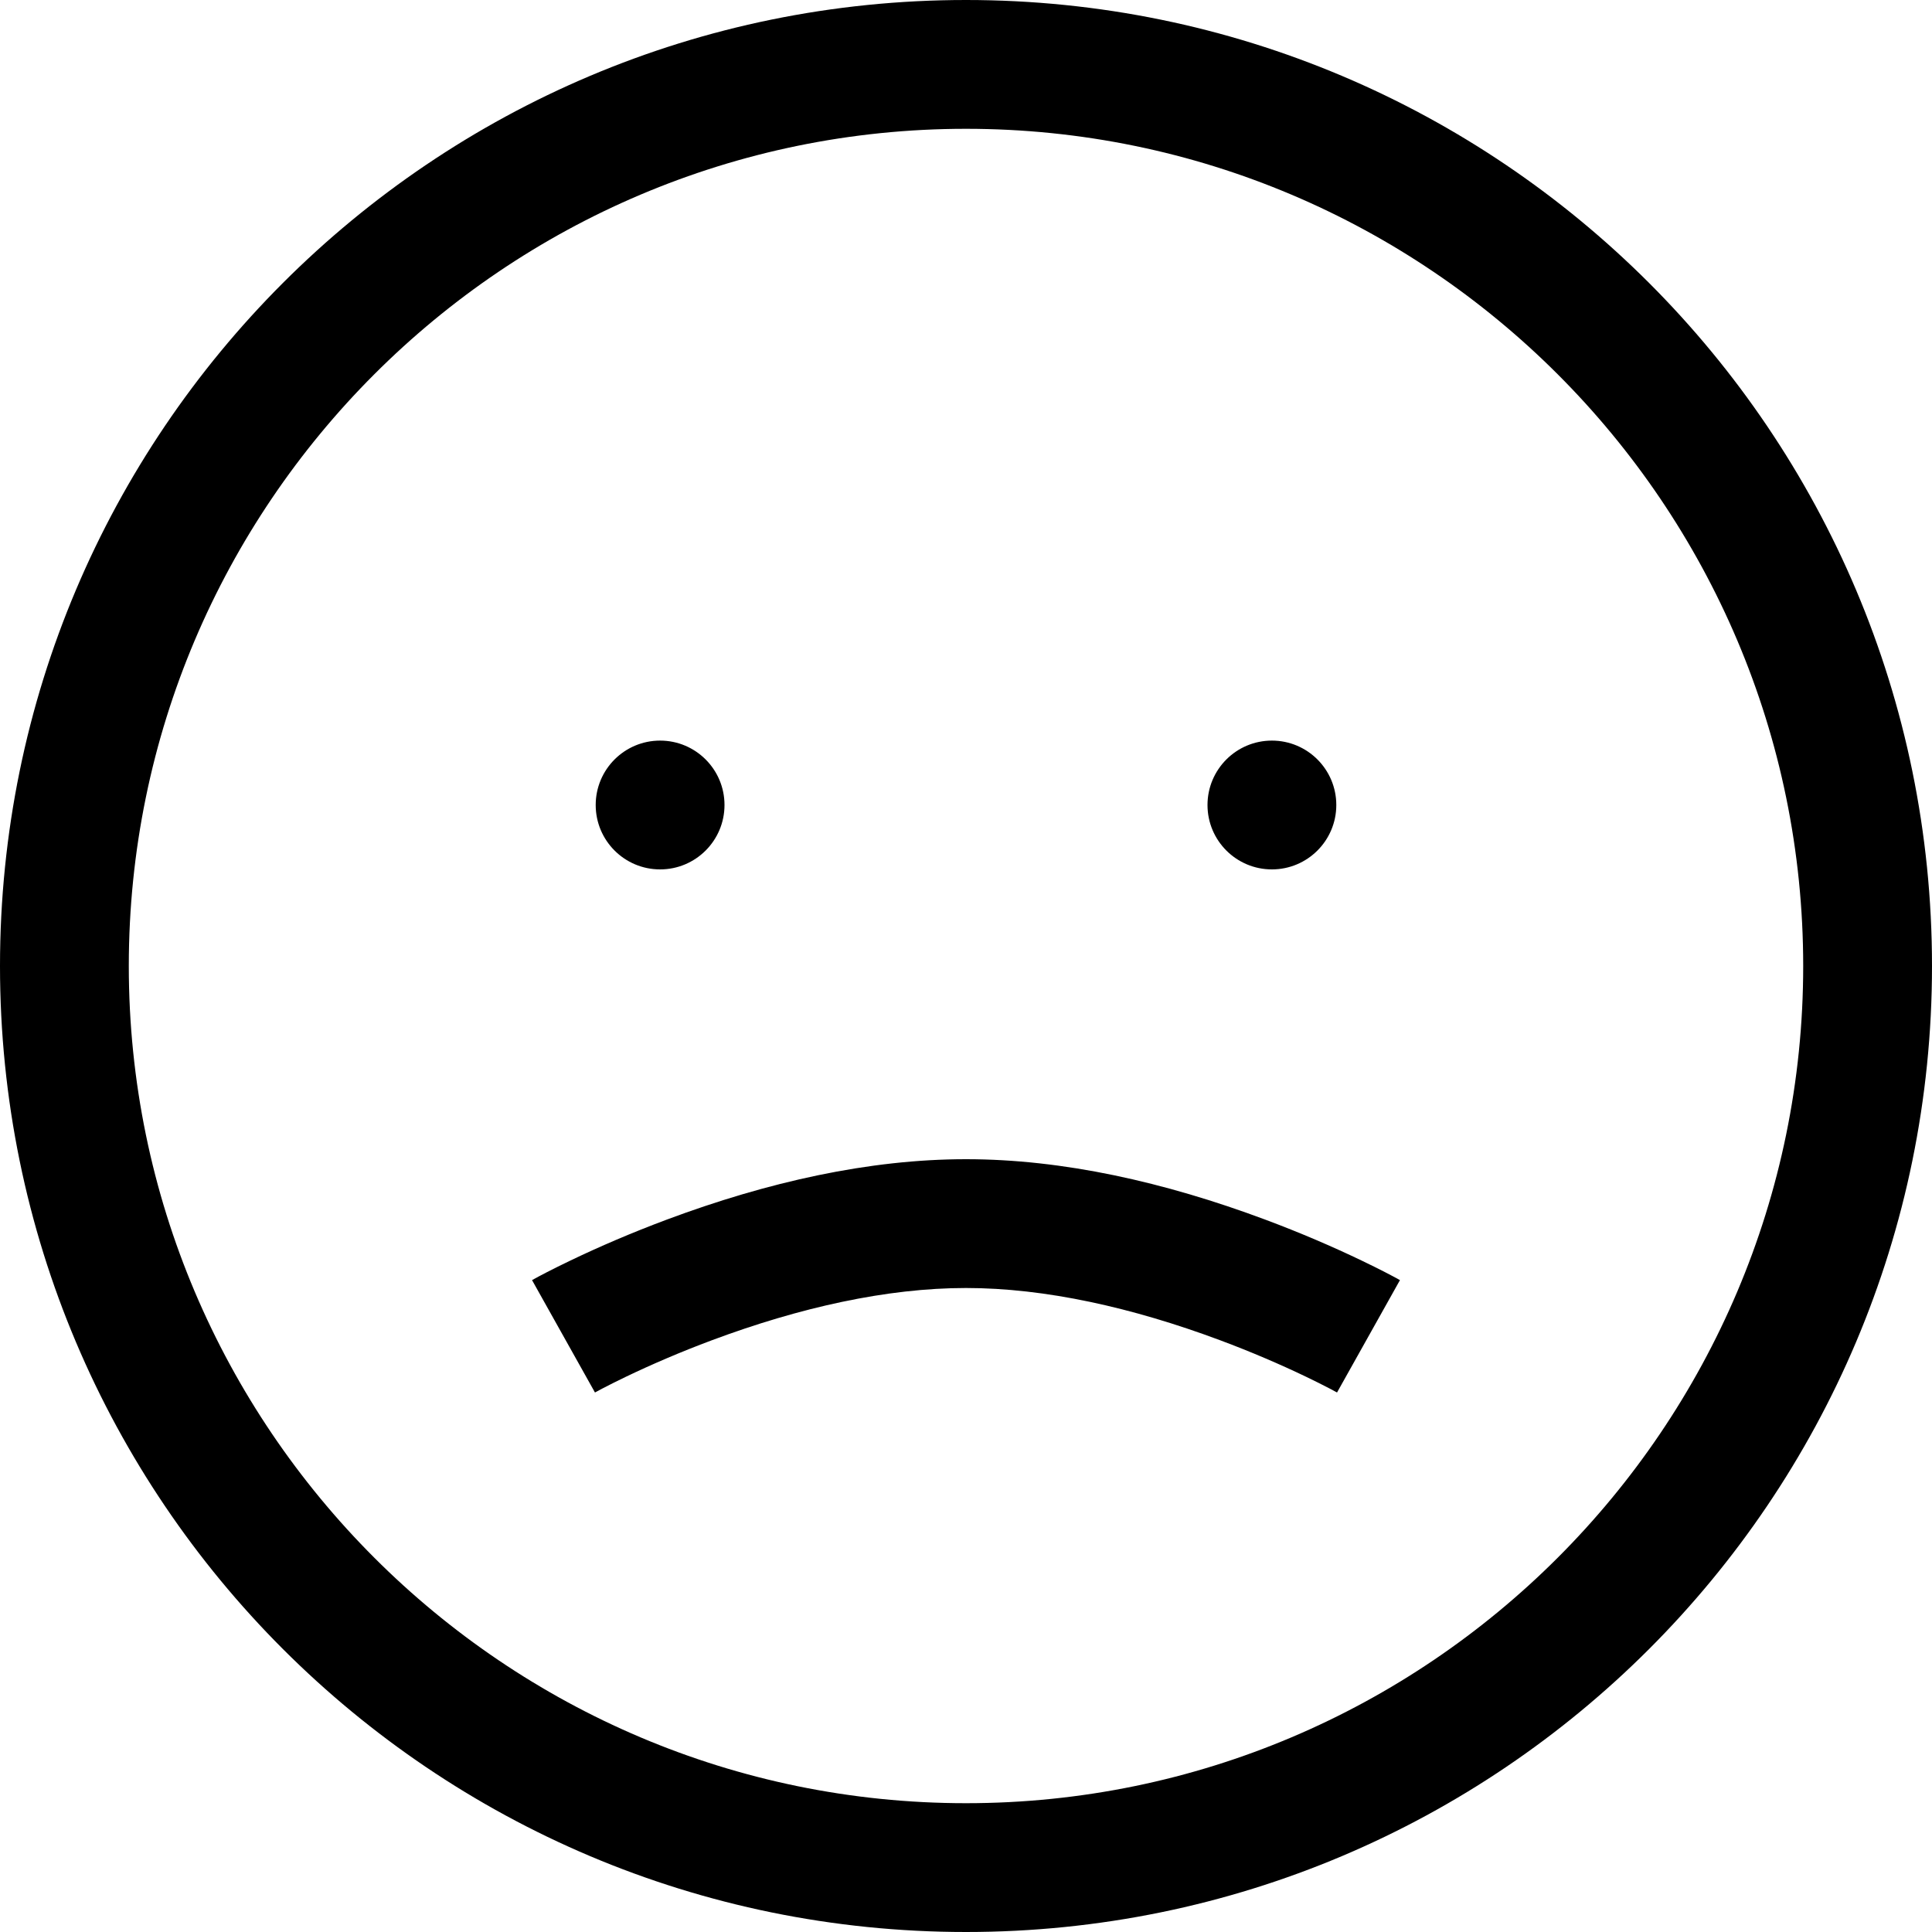 <?xml version="1.0" encoding="UTF-8" standalone="no"?>
<svg width="120px" height="120px" viewBox="0 0 120 120" version="1.1" xmlns="http://www.w3.org/2000/svg" xmlns:xlink="http://www.w3.org/1999/xlink">
    <!-- Generator: Sketch 39.1 (31720) - http://www.bohemiancoding.com/sketch -->
    <title>Combined Shape</title>
    <desc>Created with Sketch.</desc>
    <defs></defs>
    <g id="Page-1" stroke="none" stroke-width="1" fill="none" fill-rule="evenodd">
        <g id="01escritorio_06procesocompra_03waitingroom_03negativa" transform="translate(-117, -211)" fill="#000000">
            <g id="paño1" transform="translate(113, 207)">
                <g id="titulo">
                    <g id="icon_clock">
                        <path d="M64,4 C30.863,4 4,30.863 4,64 C4,97.137 30.863,124 64,124 C97.137,124 124,97.137 124,64 C124,30.863 97.137,4 64,4 Z M64,116 C35.327,116 12,92.673 12,64 C12,35.327 35.327,12 64,12 C92.673,12 116,35.327 116,64 C116,92.673 92.673,116 64,116 Z M45,58 C47.209,58 49,56.209 49,54 C49,51.791 47.209,50 45,50 C42.791,50 41,51.791 41,54 C41,56.209 42.791,58 45,58 Z M83,58 C85.209,58 87,56.209 87,54 C87,51.791 85.209,50 83,50 C80.791,50 79,51.791 79,54 C79,56.209 80.791,58 83,58 Z M41.414,90.244 C41.833,90.026 42.323,89.779 42.879,89.512 C44.485,88.742 46.279,87.969 48.212,87.247 C53.66,85.213 59.076,84 64,84 C68.924,84 74.34,85.213 79.788,87.247 C81.721,87.969 83.515,88.742 85.121,89.512 C85.677,89.779 86.167,90.026 86.586,90.244 C86.825,90.37 86.981,90.454 87.046,90.49 L90.954,83.51 C90.493,83.252 89.687,82.83 88.582,82.3 C86.77,81.43 84.756,80.563 82.587,79.753 C76.317,77.412 70.014,76 64,76 C57.986,76 51.683,77.412 45.413,79.753 C43.244,80.563 41.23,81.43 39.418,82.3 C38.313,82.83 37.507,83.252 37.046,83.51 L40.954,90.49 C41.019,90.454 41.175,90.37 41.414,90.244 Z" id="Combined-Shape"></path>
                    </g>
                </g>
            </g>
        </g>
    </g>
</svg>